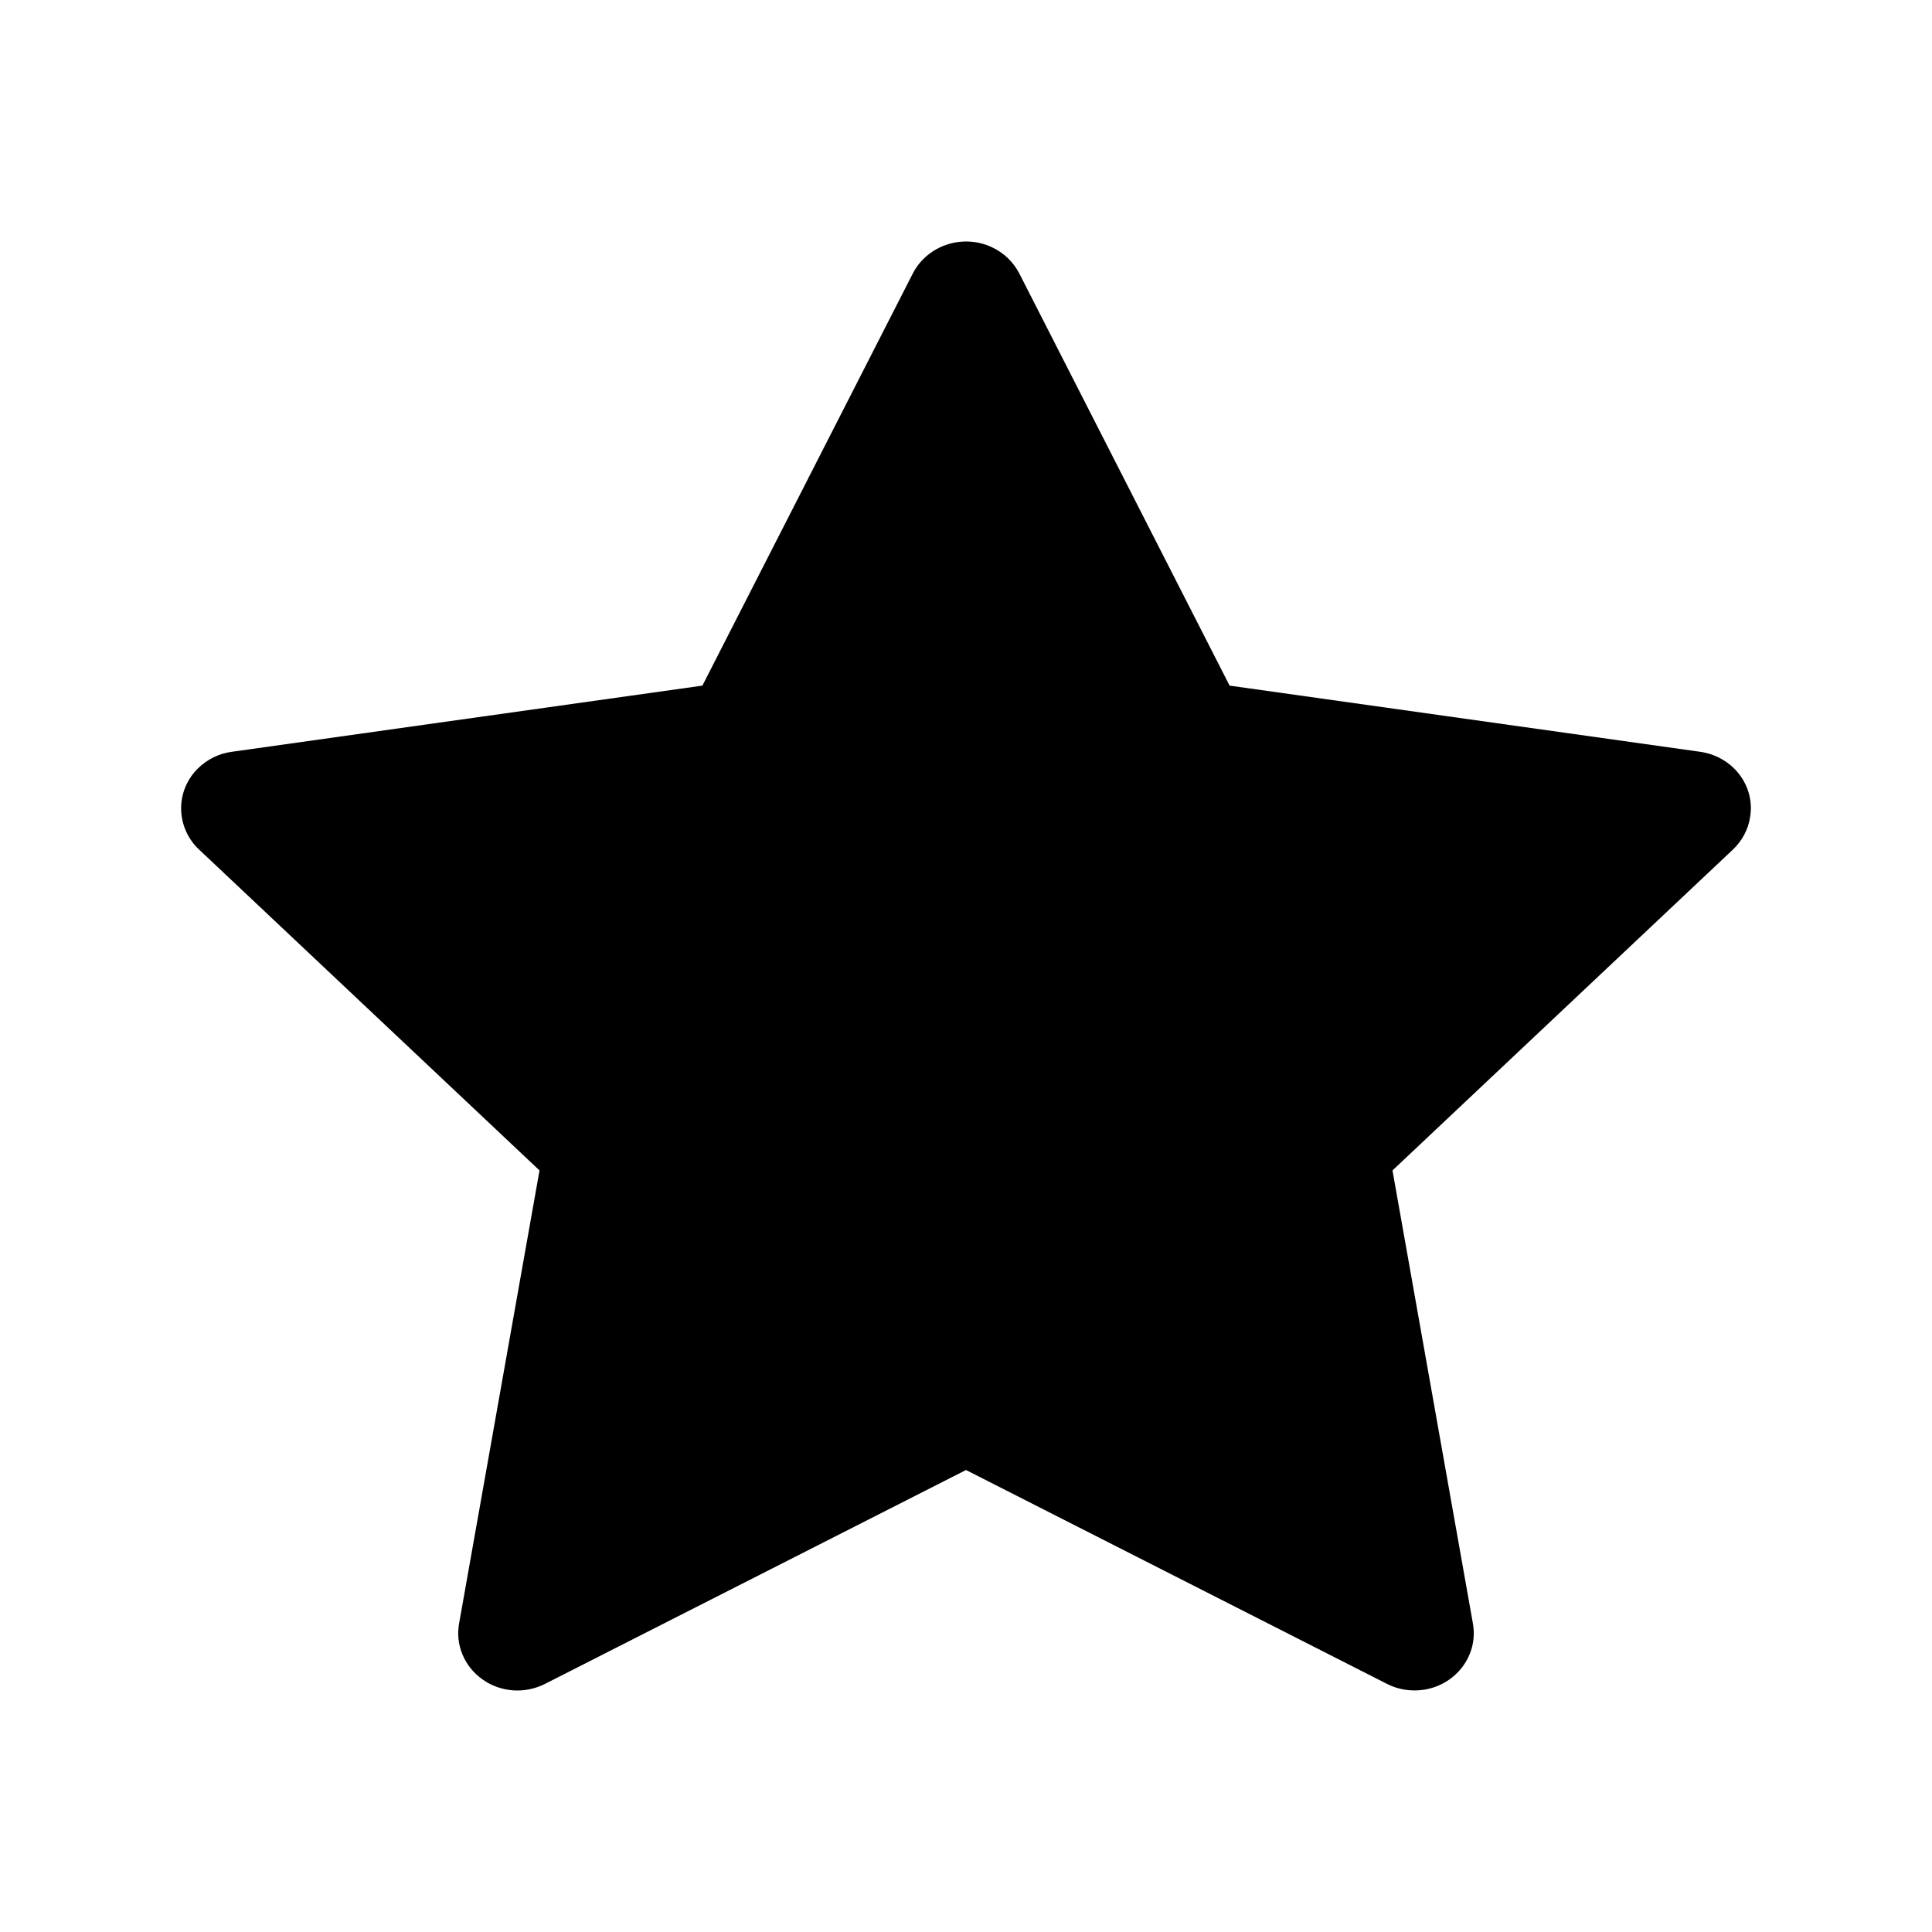 <svg width="16" height="16" viewBox="0 0 16 16" fill="none" xmlns="http://www.w3.org/2000/svg">
<path fill-rule="evenodd" clip-rule="evenodd" d="M10.183 5.678L14.08 6.226C14.348 6.264 14.536 6.504 14.494 6.764C14.479 6.868 14.428 6.963 14.351 7.036L11.532 9.693L12.198 13.445C12.244 13.703 12.065 13.948 11.797 13.993C11.691 14.01 11.581 13.994 11.486 13.945L8 12.174L4.514 13.945C4.433 13.986 4.342 14.005 4.25 13.999C4.159 13.992 4.071 13.962 3.997 13.909C3.923 13.857 3.865 13.786 3.831 13.704C3.796 13.622 3.786 13.532 3.802 13.445L4.468 9.693L1.649 7.036C1.555 6.948 1.502 6.827 1.5 6.701C1.498 6.575 1.548 6.454 1.639 6.364C1.715 6.289 1.813 6.24 1.92 6.226L5.817 5.678L7.56 2.264C7.681 2.03 7.975 1.933 8.218 2.049C8.315 2.095 8.393 2.171 8.441 2.264L10.183 5.678Z" fill="black"/>
</svg>
